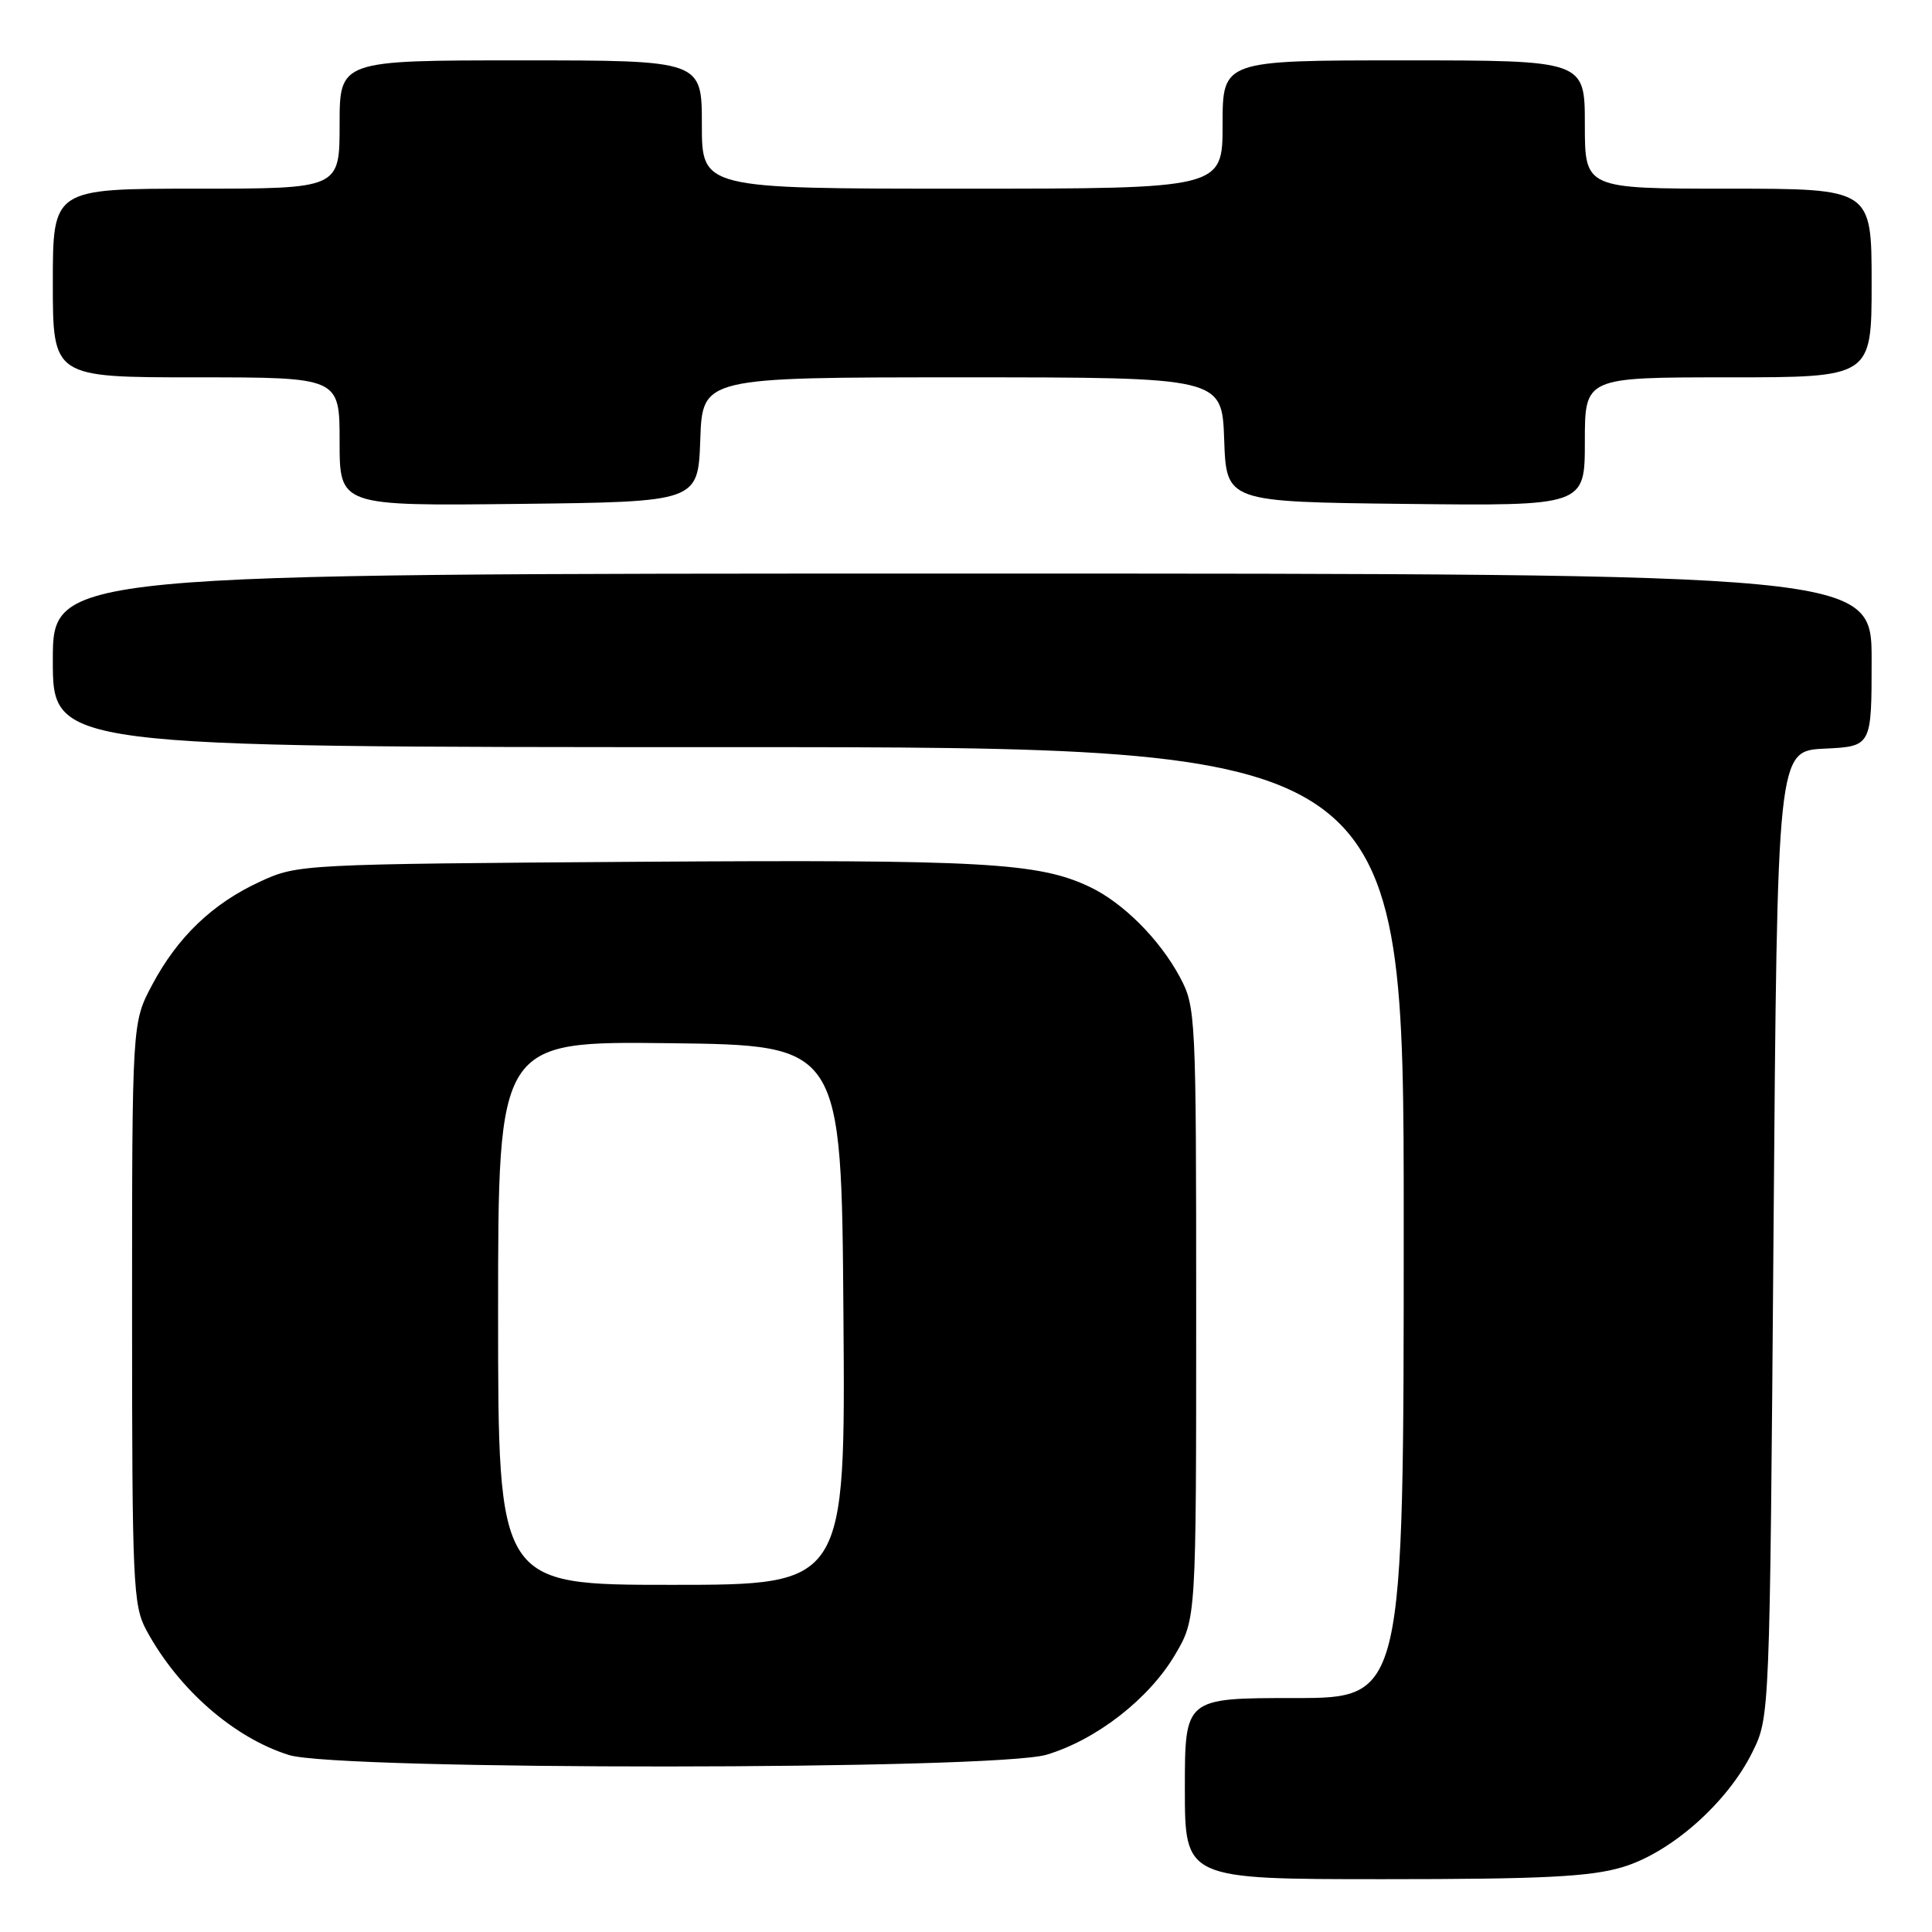 <?xml version="1.0" encoding="UTF-8" standalone="no"?>
<!DOCTYPE svg PUBLIC "-//W3C//DTD SVG 1.1//EN" "http://www.w3.org/Graphics/SVG/1.1/DTD/svg11.dtd" >
<svg xmlns="http://www.w3.org/2000/svg" xmlns:xlink="http://www.w3.org/1999/xlink" version="1.1" viewBox="0 0 256 256">
 <g >
 <path fill="currentColor"
d=" M 214.94 247.42 C 221.40 245.51 228.90 238.87 232.21 232.15 C 234.50 227.50 234.50 227.50 235.00 163.50 C 235.50 99.50 235.50 99.50 241.75 99.20 C 248.00 98.90 248.00 98.90 248.00 87.45 C 248.00 76.00 248.00 76.00 127.50 76.00 C 7.00 76.00 7.00 76.00 7.00 87.50 C 7.00 99.00 7.00 99.00 96.50 99.00 C 186.00 99.00 186.00 99.00 186.00 162.00 C 186.00 225.00 186.00 225.00 171.50 225.00 C 157.00 225.00 157.00 225.00 157.00 237.00 C 157.00 249.00 157.00 249.00 183.32 249.00 C 204.36 249.00 210.70 248.68 214.94 247.42 Z  M 138.67 232.51 C 145.27 230.54 152.27 225.10 155.72 219.23 C 158.50 214.50 158.50 214.50 158.50 174.00 C 158.50 134.36 158.45 133.41 156.33 129.45 C 153.66 124.47 148.81 119.61 144.40 117.52 C 137.60 114.29 130.29 113.89 84.72 114.19 C 39.96 114.50 39.45 114.52 34.50 116.80 C 28.17 119.71 23.55 124.13 20.16 130.50 C 17.50 135.50 17.50 135.50 17.50 174.00 C 17.50 209.86 17.63 212.74 19.39 216.00 C 23.61 223.82 30.98 230.26 38.29 232.55 C 44.85 234.60 131.75 234.56 138.67 232.51 Z  M 92.79 58.25 C 93.08 50.00 93.08 50.00 127.50 50.00 C 161.92 50.00 161.92 50.00 162.21 58.25 C 162.50 66.50 162.50 66.50 186.25 66.77 C 210.00 67.04 210.00 67.04 210.00 58.52 C 210.00 50.00 210.00 50.00 229.00 50.00 C 248.00 50.00 248.00 50.00 248.00 37.50 C 248.00 25.00 248.00 25.00 229.00 25.00 C 210.00 25.00 210.00 25.00 210.00 16.50 C 210.00 8.00 210.00 8.00 186.00 8.00 C 162.00 8.00 162.00 8.00 162.00 16.50 C 162.00 25.00 162.00 25.00 127.50 25.00 C 93.00 25.00 93.00 25.00 93.00 16.50 C 93.00 8.00 93.00 8.00 69.00 8.00 C 45.00 8.00 45.00 8.00 45.00 16.50 C 45.00 25.00 45.00 25.00 26.00 25.00 C 7.00 25.00 7.00 25.00 7.00 37.50 C 7.00 50.00 7.00 50.00 26.00 50.00 C 45.00 50.00 45.00 50.00 45.00 58.52 C 45.00 67.04 45.00 67.04 68.75 66.77 C 92.50 66.50 92.50 66.50 92.79 58.25 Z  M 66.00 173.98 C 66.00 137.96 66.00 137.96 88.75 138.23 C 111.50 138.50 111.50 138.50 111.76 174.25 C 112.03 210.00 112.03 210.00 89.01 210.00 C 66.00 210.00 66.00 210.00 66.00 173.98 Z "/>
</g>
</svg>